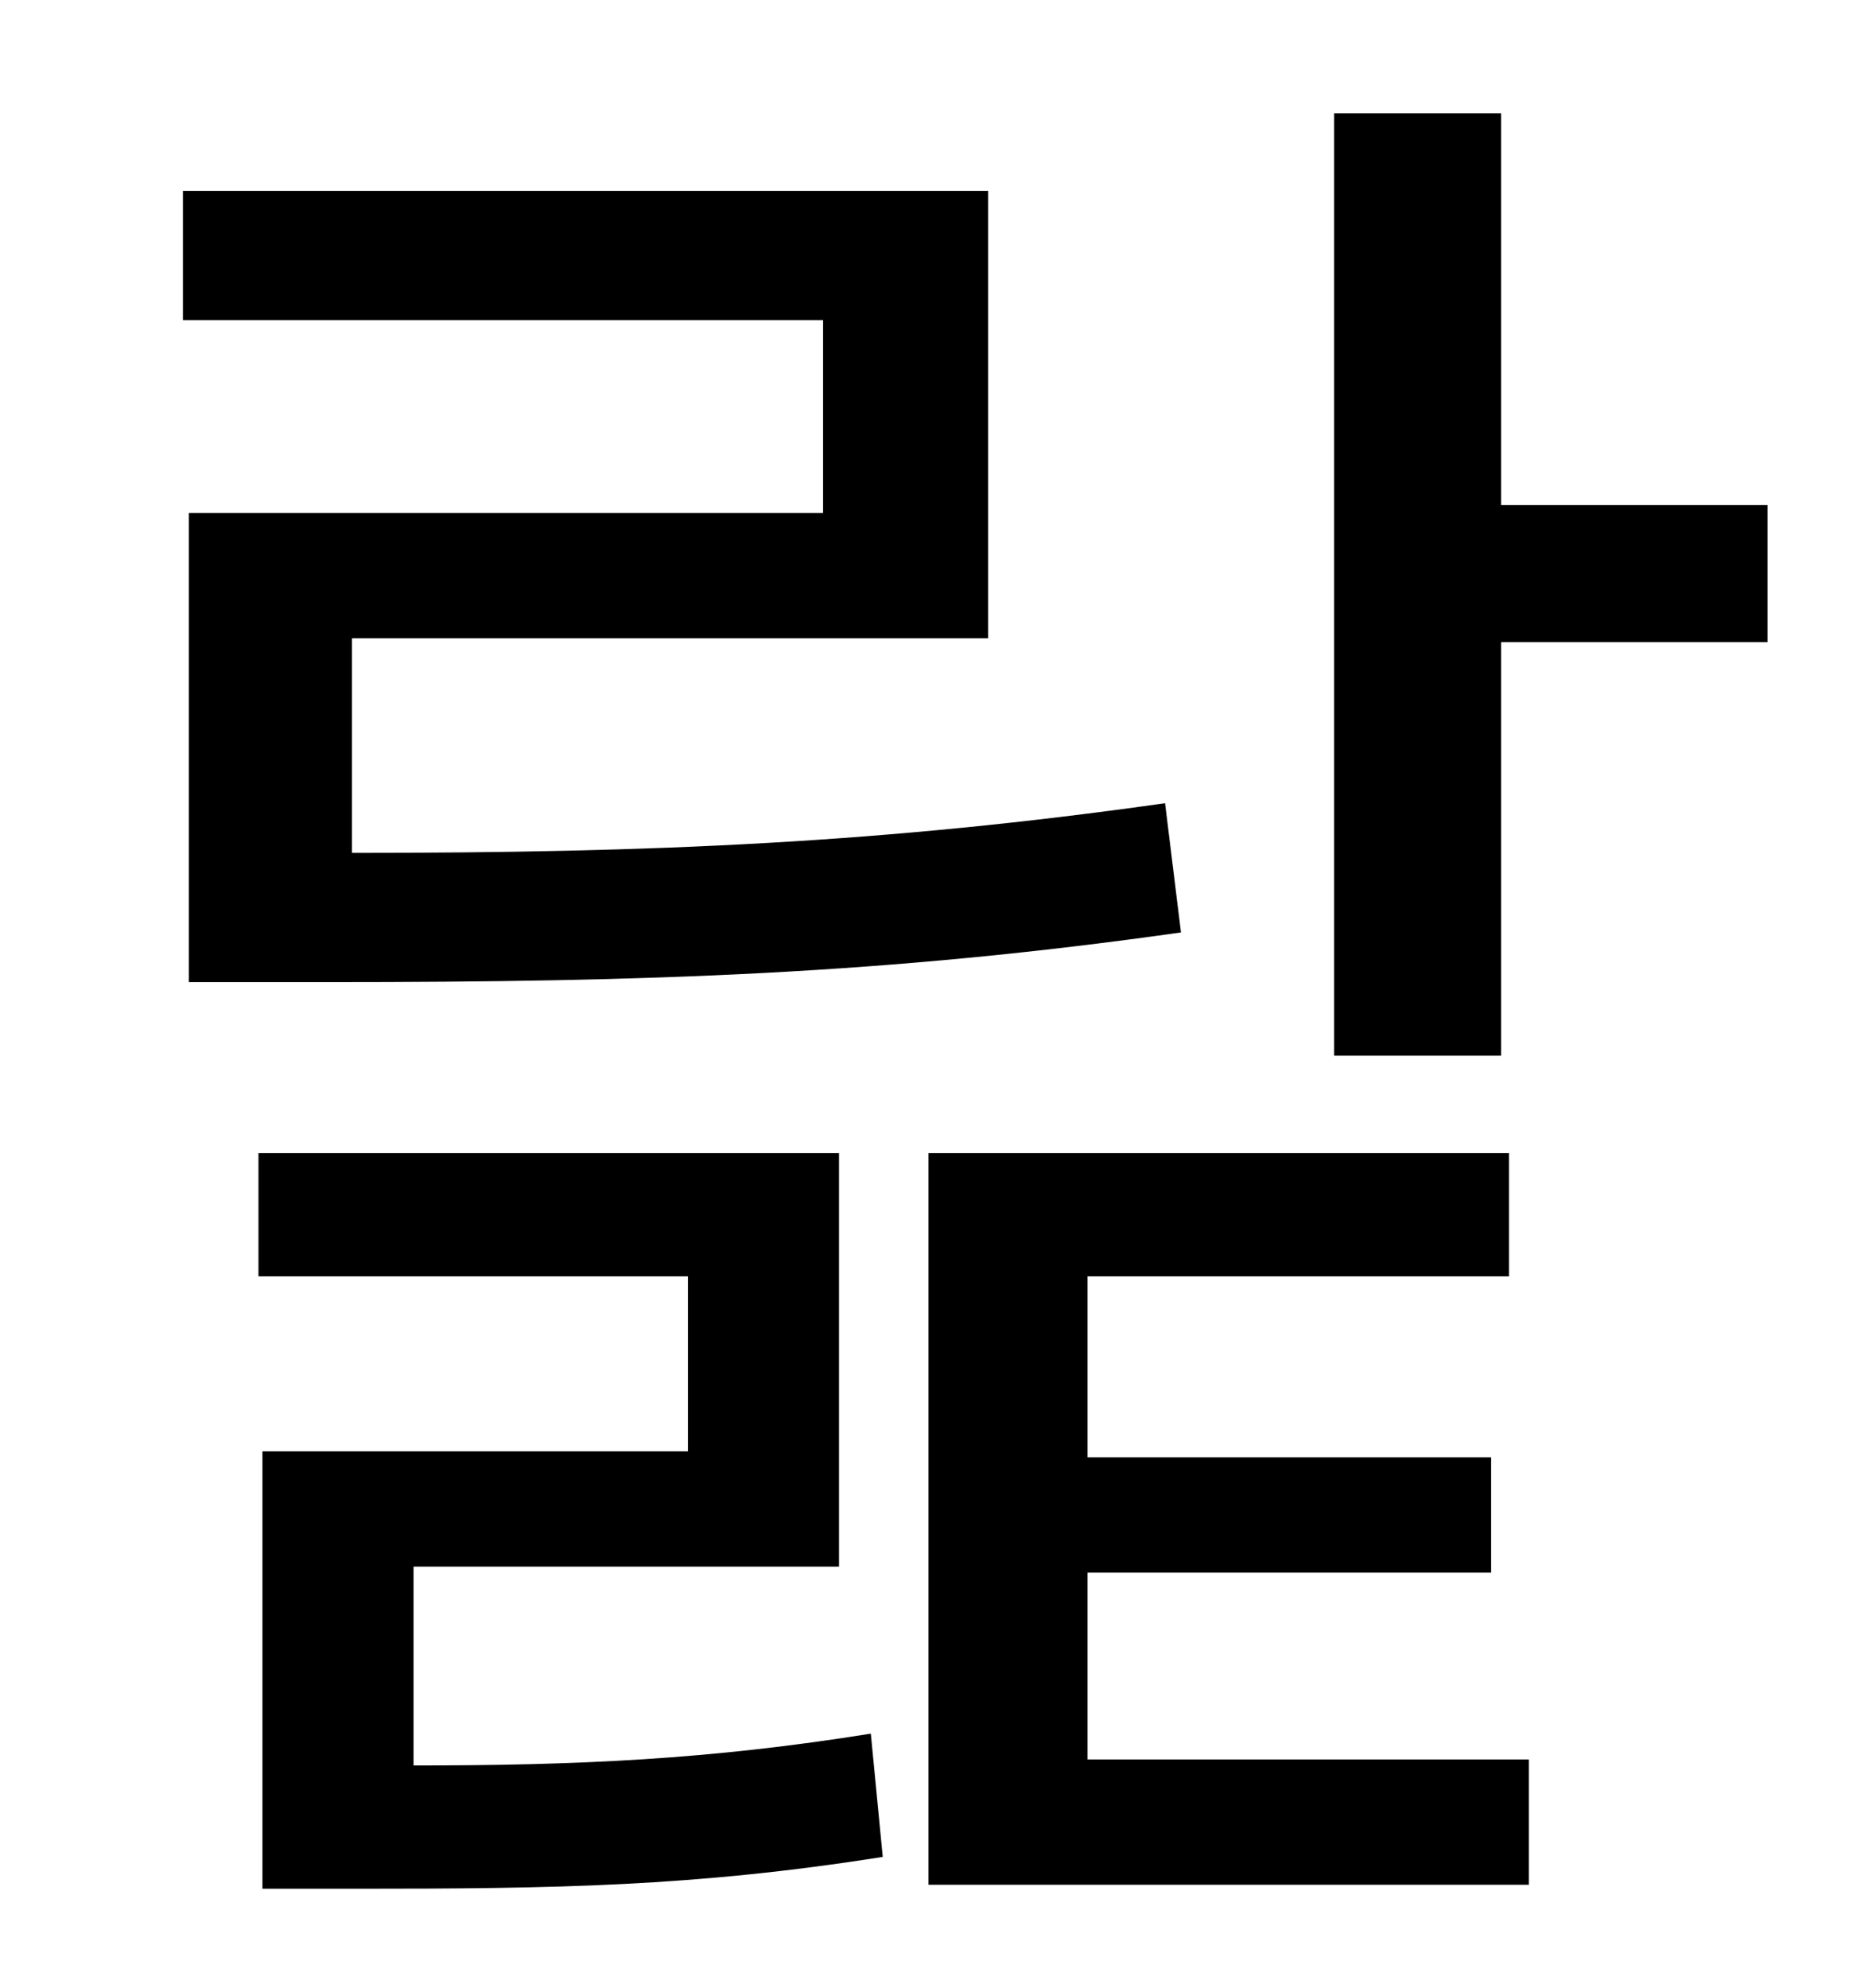 <?xml version="1.0" standalone="no"?>
<!DOCTYPE svg PUBLIC "-//W3C//DTD SVG 1.1//EN" "http://www.w3.org/Graphics/SVG/1.1/DTD/svg11.dtd" >
<svg xmlns="http://www.w3.org/2000/svg" xmlns:xlink="http://www.w3.org/1999/xlink" version="1.1" viewBox="-10 0 930 1000">
   <path fill="currentColor"
d="M85 258h319v-97h-322v-65h405v225h-320v108c152 0 268 -5 409 -25l8 65c-148 21 -268 25 -429 25h-70v-236zM198 788v100c83 0 149 -3 230 -16l6 62c-95 15 -165 16 -265 16h-47v-220h214v-88h-216v-62h292v208h-214zM537 791v94h222v63h-302v-368h292v62h-212v91h203v58
h-203zM745 254h134v69h-134v208h-84v-474h84v197z" />
</svg>
